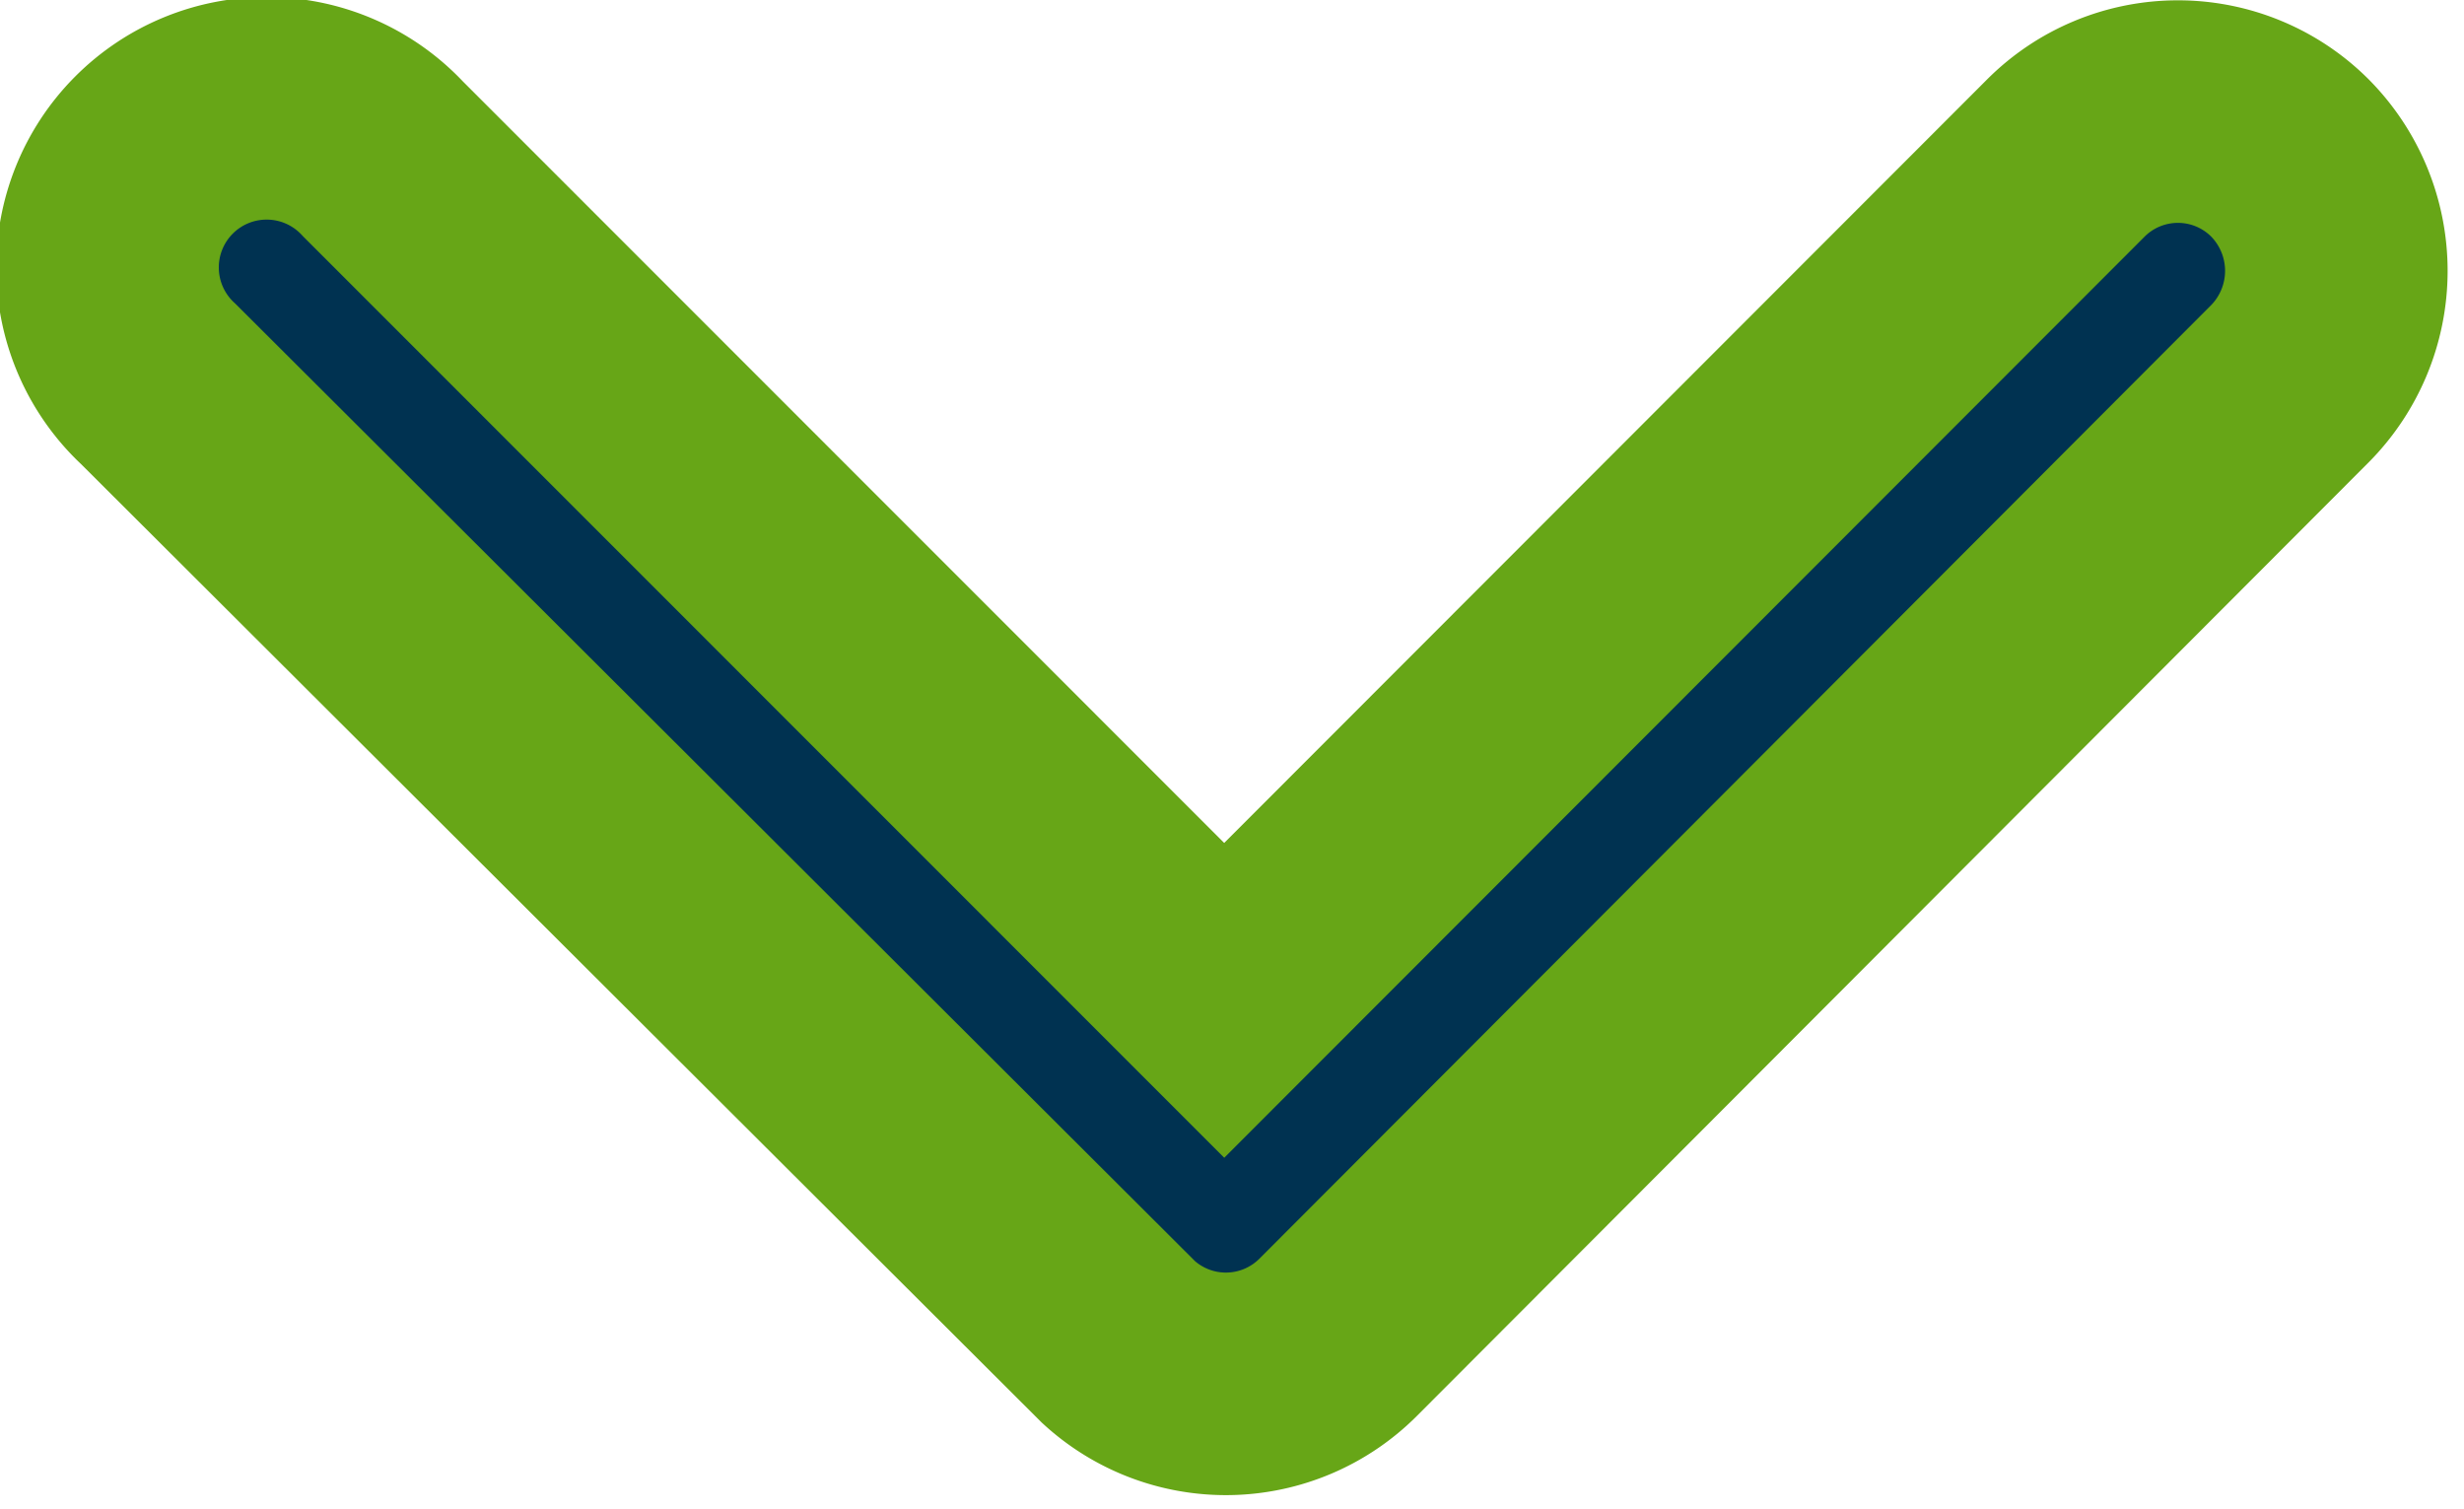 <svg xmlns="http://www.w3.org/2000/svg" width="11.072" height="6.782" viewBox="0 0 11.072 6.782">
  <path id="Icon_ionic-ios-arrow-down" data-name="Icon ionic-ios-arrow-down" d="M11.189,15.241l3.781-3.784a.712.712,0,0,1,1.009,0,.721.721,0,0,1,0,1.012L11.7,16.756a.713.713,0,0,1-.985.021L6.4,12.472a.715.715,0,1,1,1.009-1.012Z" transform="translate(-5.688 -10.746)" fill="#003251" stroke="#67a617" stroke-width="1"/>
</svg>
